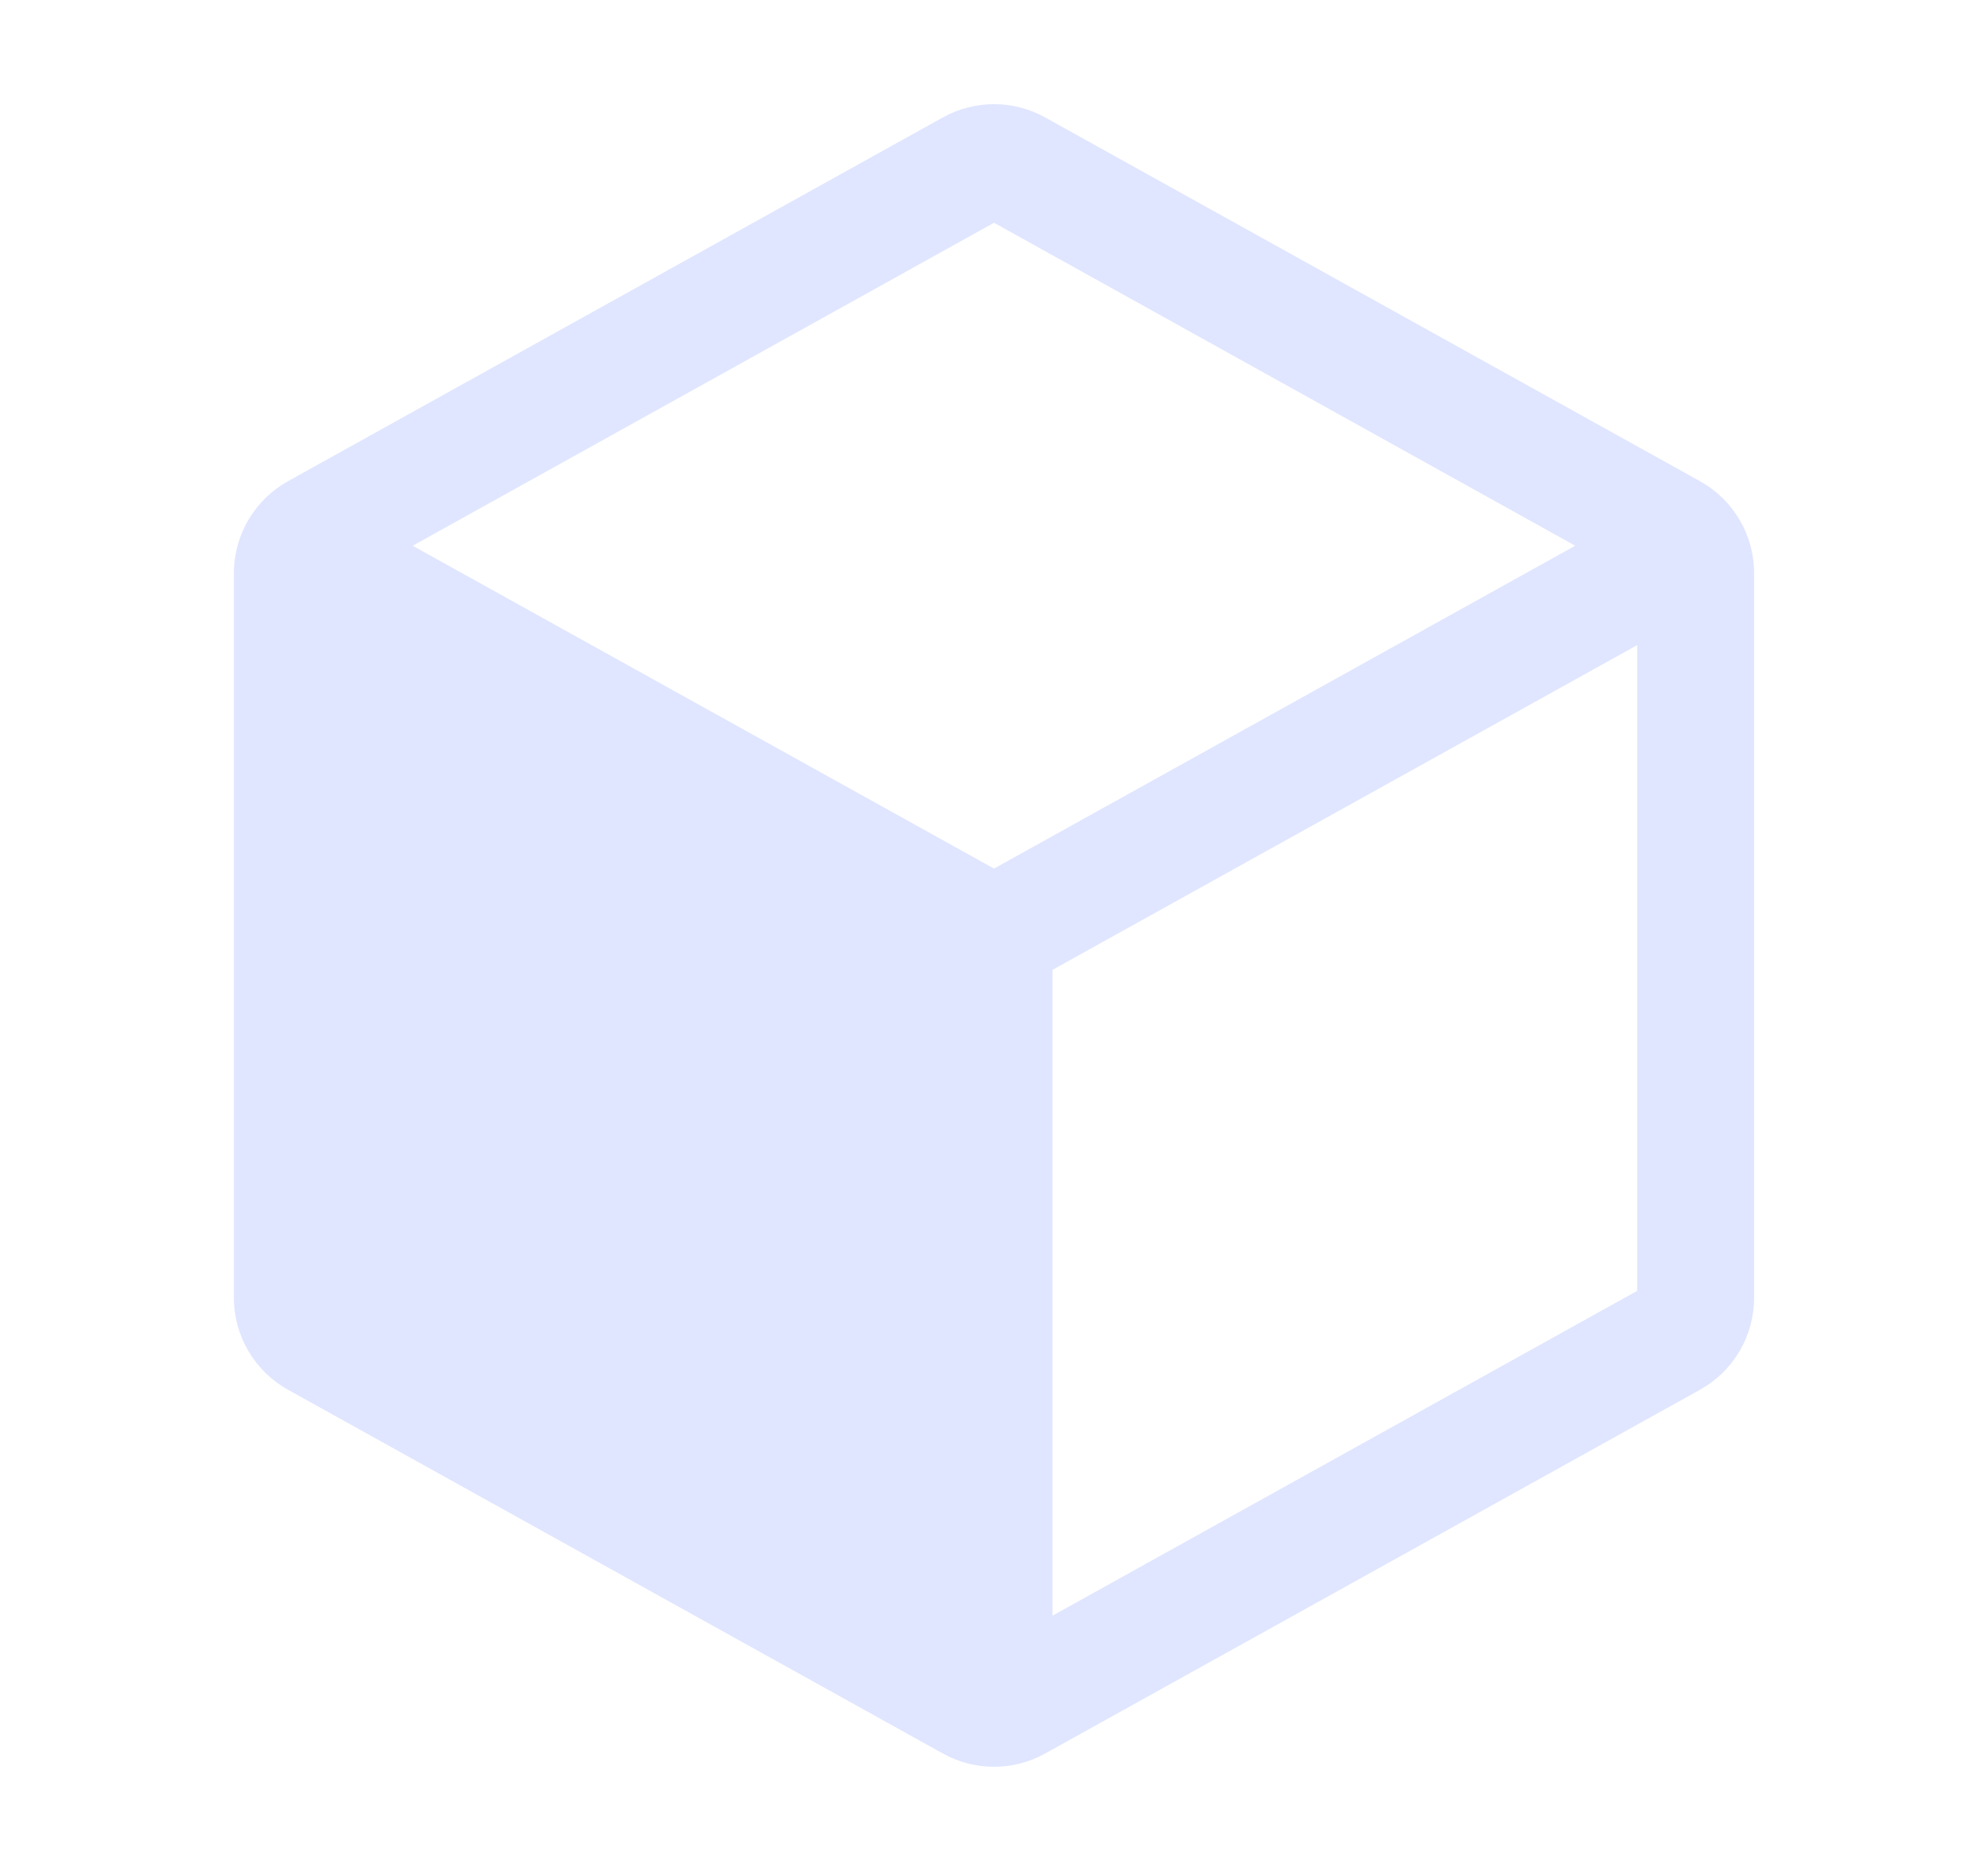 <svg xmlns="http://www.w3.org/2000/svg" width="17" height="16" viewBox="0 0 17 16" fill="none">
        <path fill-rule="evenodd" clip-rule="evenodd" d="M2.463 11.885L8.063 14.996C8.335 15.147 8.665 15.147 8.937 14.996L14.537 11.885C14.823 11.726 15 11.425 15 11.098L15 4.902C15 4.575 14.823 4.274 14.537 4.115L8.937 1.004C8.665 0.853 8.335 0.853 8.063 1.004L2.463 4.115C2.177 4.274 2 4.575 2 4.902L2 11.098C2 11.425 2.177 11.726 2.463 11.885ZM14 11.039L9 13.817V8.294L14 5.517L14 11.039ZM13.47 4.667L8.5 7.428L3.529 4.667L8.5 1.905L13.47 4.667Z" fill="#E0E6FF"/>
</svg>